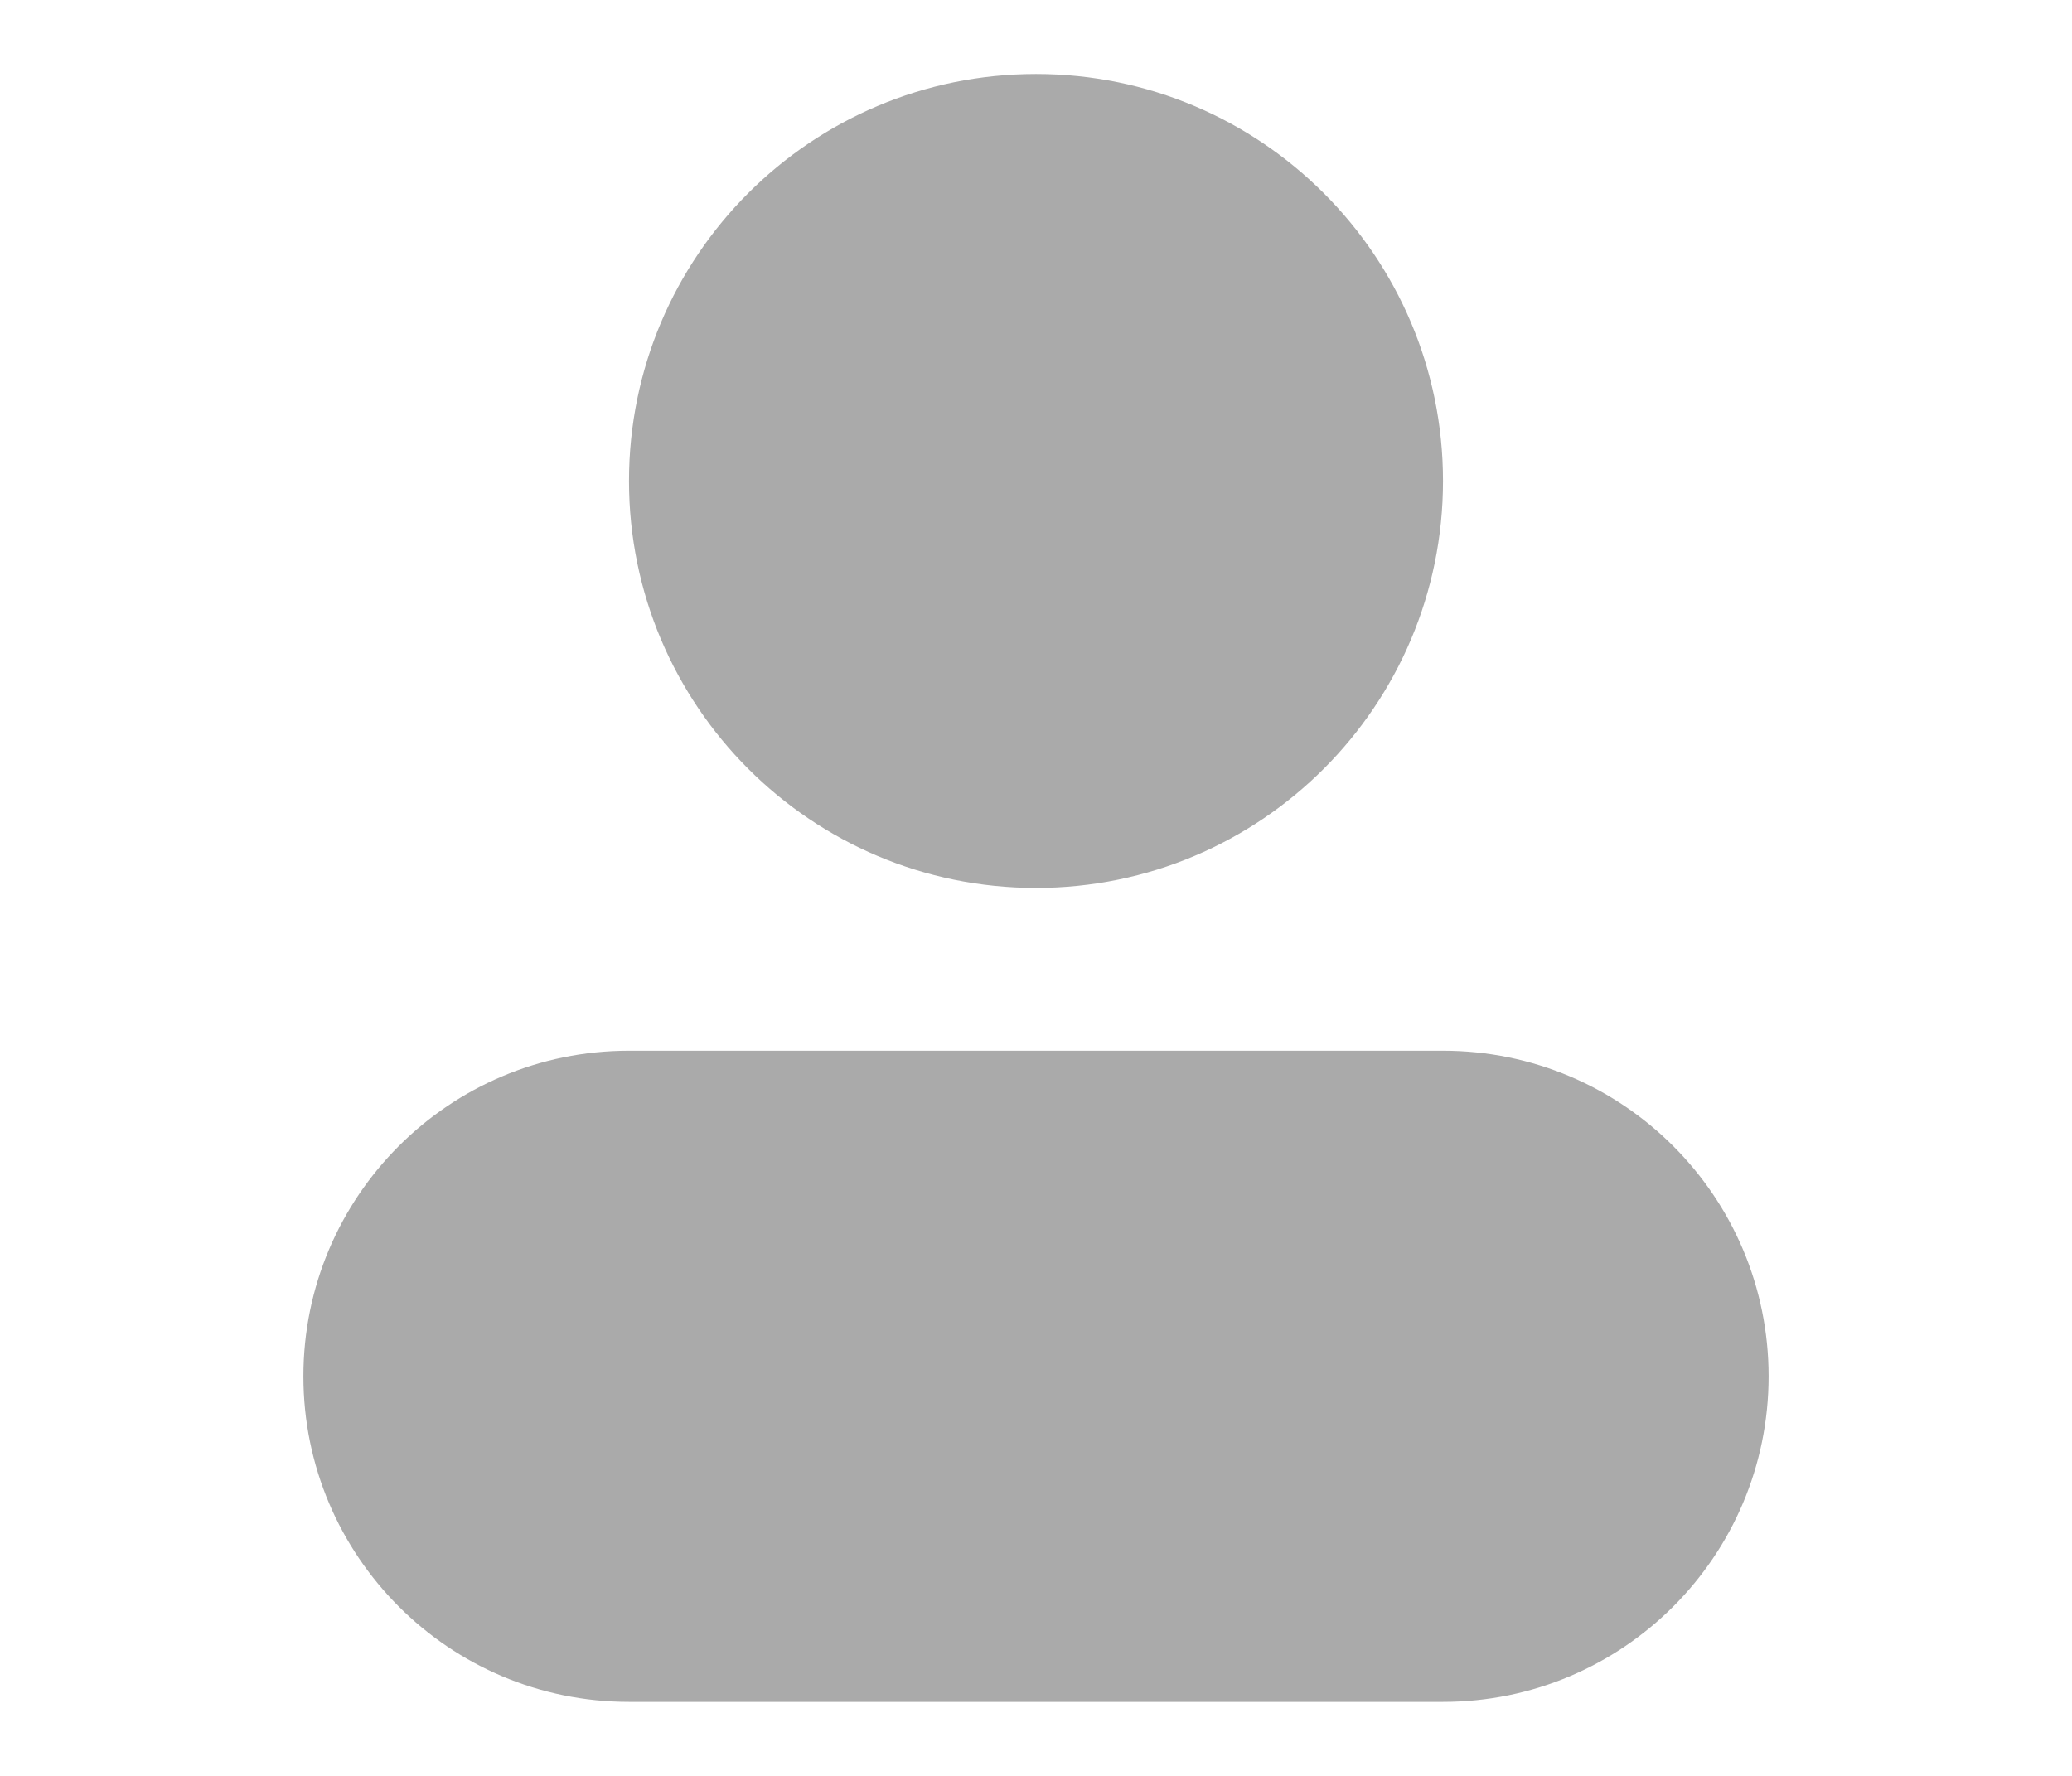 <svg width="28" height="24" viewBox="0 0 28 24" fill="none" xmlns="http://www.w3.org/2000/svg">
<path fill-rule="evenodd" clip-rule="evenodd" d="M19.5 6.5C19.5 9.538 17.037 12 14 12C10.962 12 8.5 9.538 8.5 6.5C8.5 3.462 10.962 1 14 1C17.037 1 19.5 3.462 19.5 6.5Z" fill="#AAAAAA"/>
<path fill-rule="evenodd" clip-rule="evenodd" d="M4.1 18.6C4.1 16.17 6.07 14.2 8.5 14.2H19.5C21.93 14.2 23.9 16.17 23.9 18.6C23.9 21.03 21.93 23 19.5 23H8.5C6.07 23 4.1 21.03 4.1 18.6Z" fill="#AAAAAA"/>
</svg>
